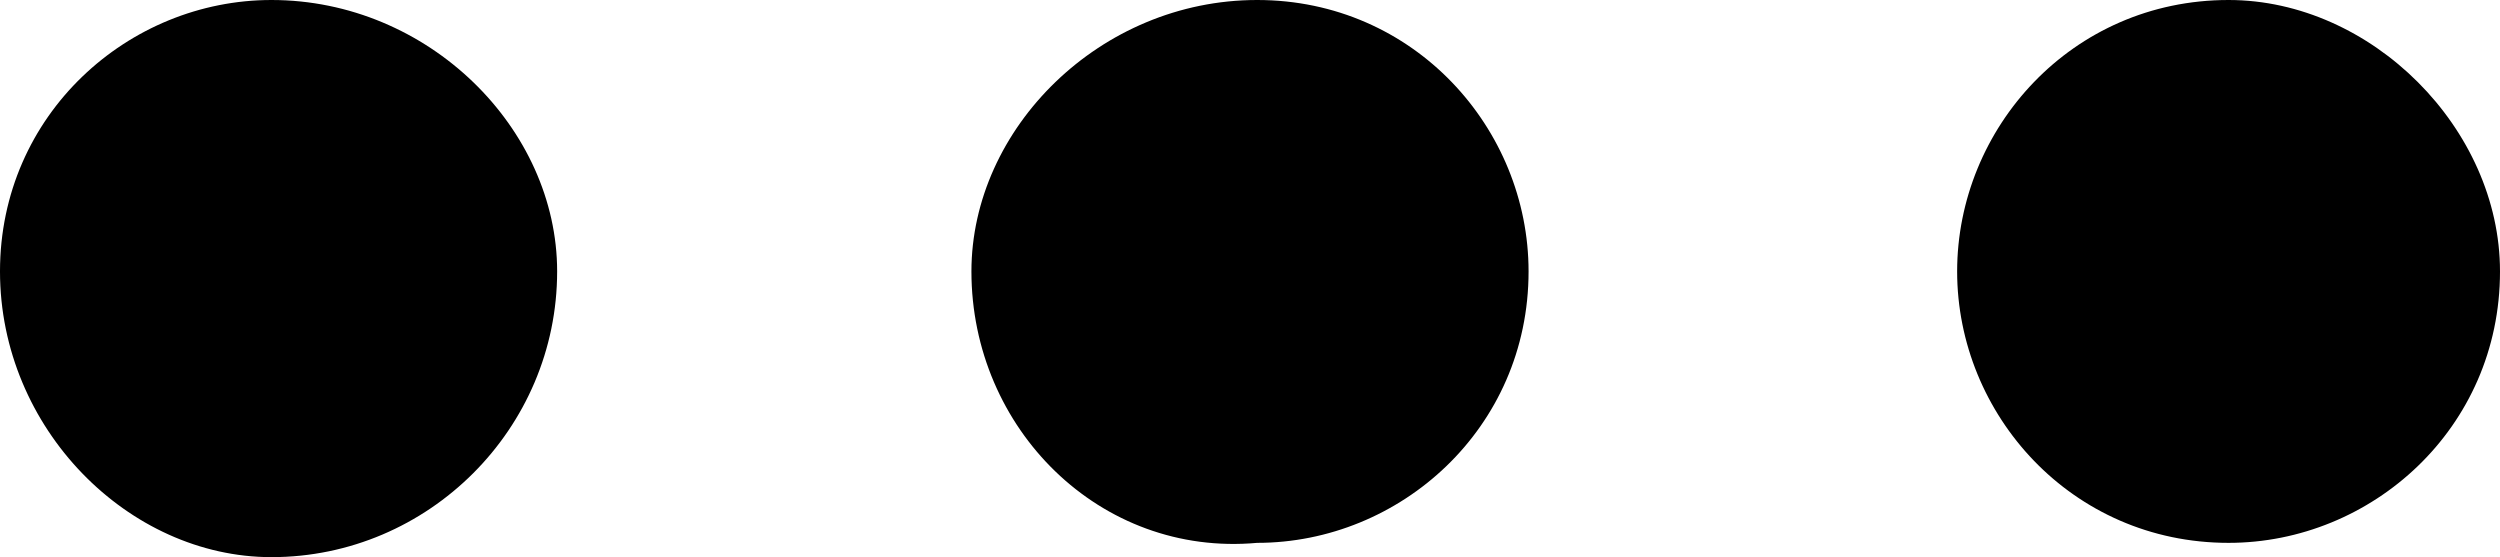 <svg xmlns="http://www.w3.org/2000/svg" viewBox="0 0 17.5 3.9" fill="currentColor" style="transform: rotate(0deg);"><path d="M17.5 1.9c0 1.1-.9 1.9-1.9 1.9-1.1 0-1.9-.9-1.9-1.9S14.5 0 15.6 0c1 0 1.9.9 1.9 1.9m-6.8 0c0 1.1-.9 1.9-1.9 1.9-1.1.1-2-.8-2-1.9 0-1 .9-1.9 2-1.9s1.9.9 1.9 1.9m-6.8 0c0 1.1-.9 2-2 2-1 0-1.9-.9-1.9-2S.9 0 1.9 0c1.1 0 2 .9 2 1.9"/></svg>
